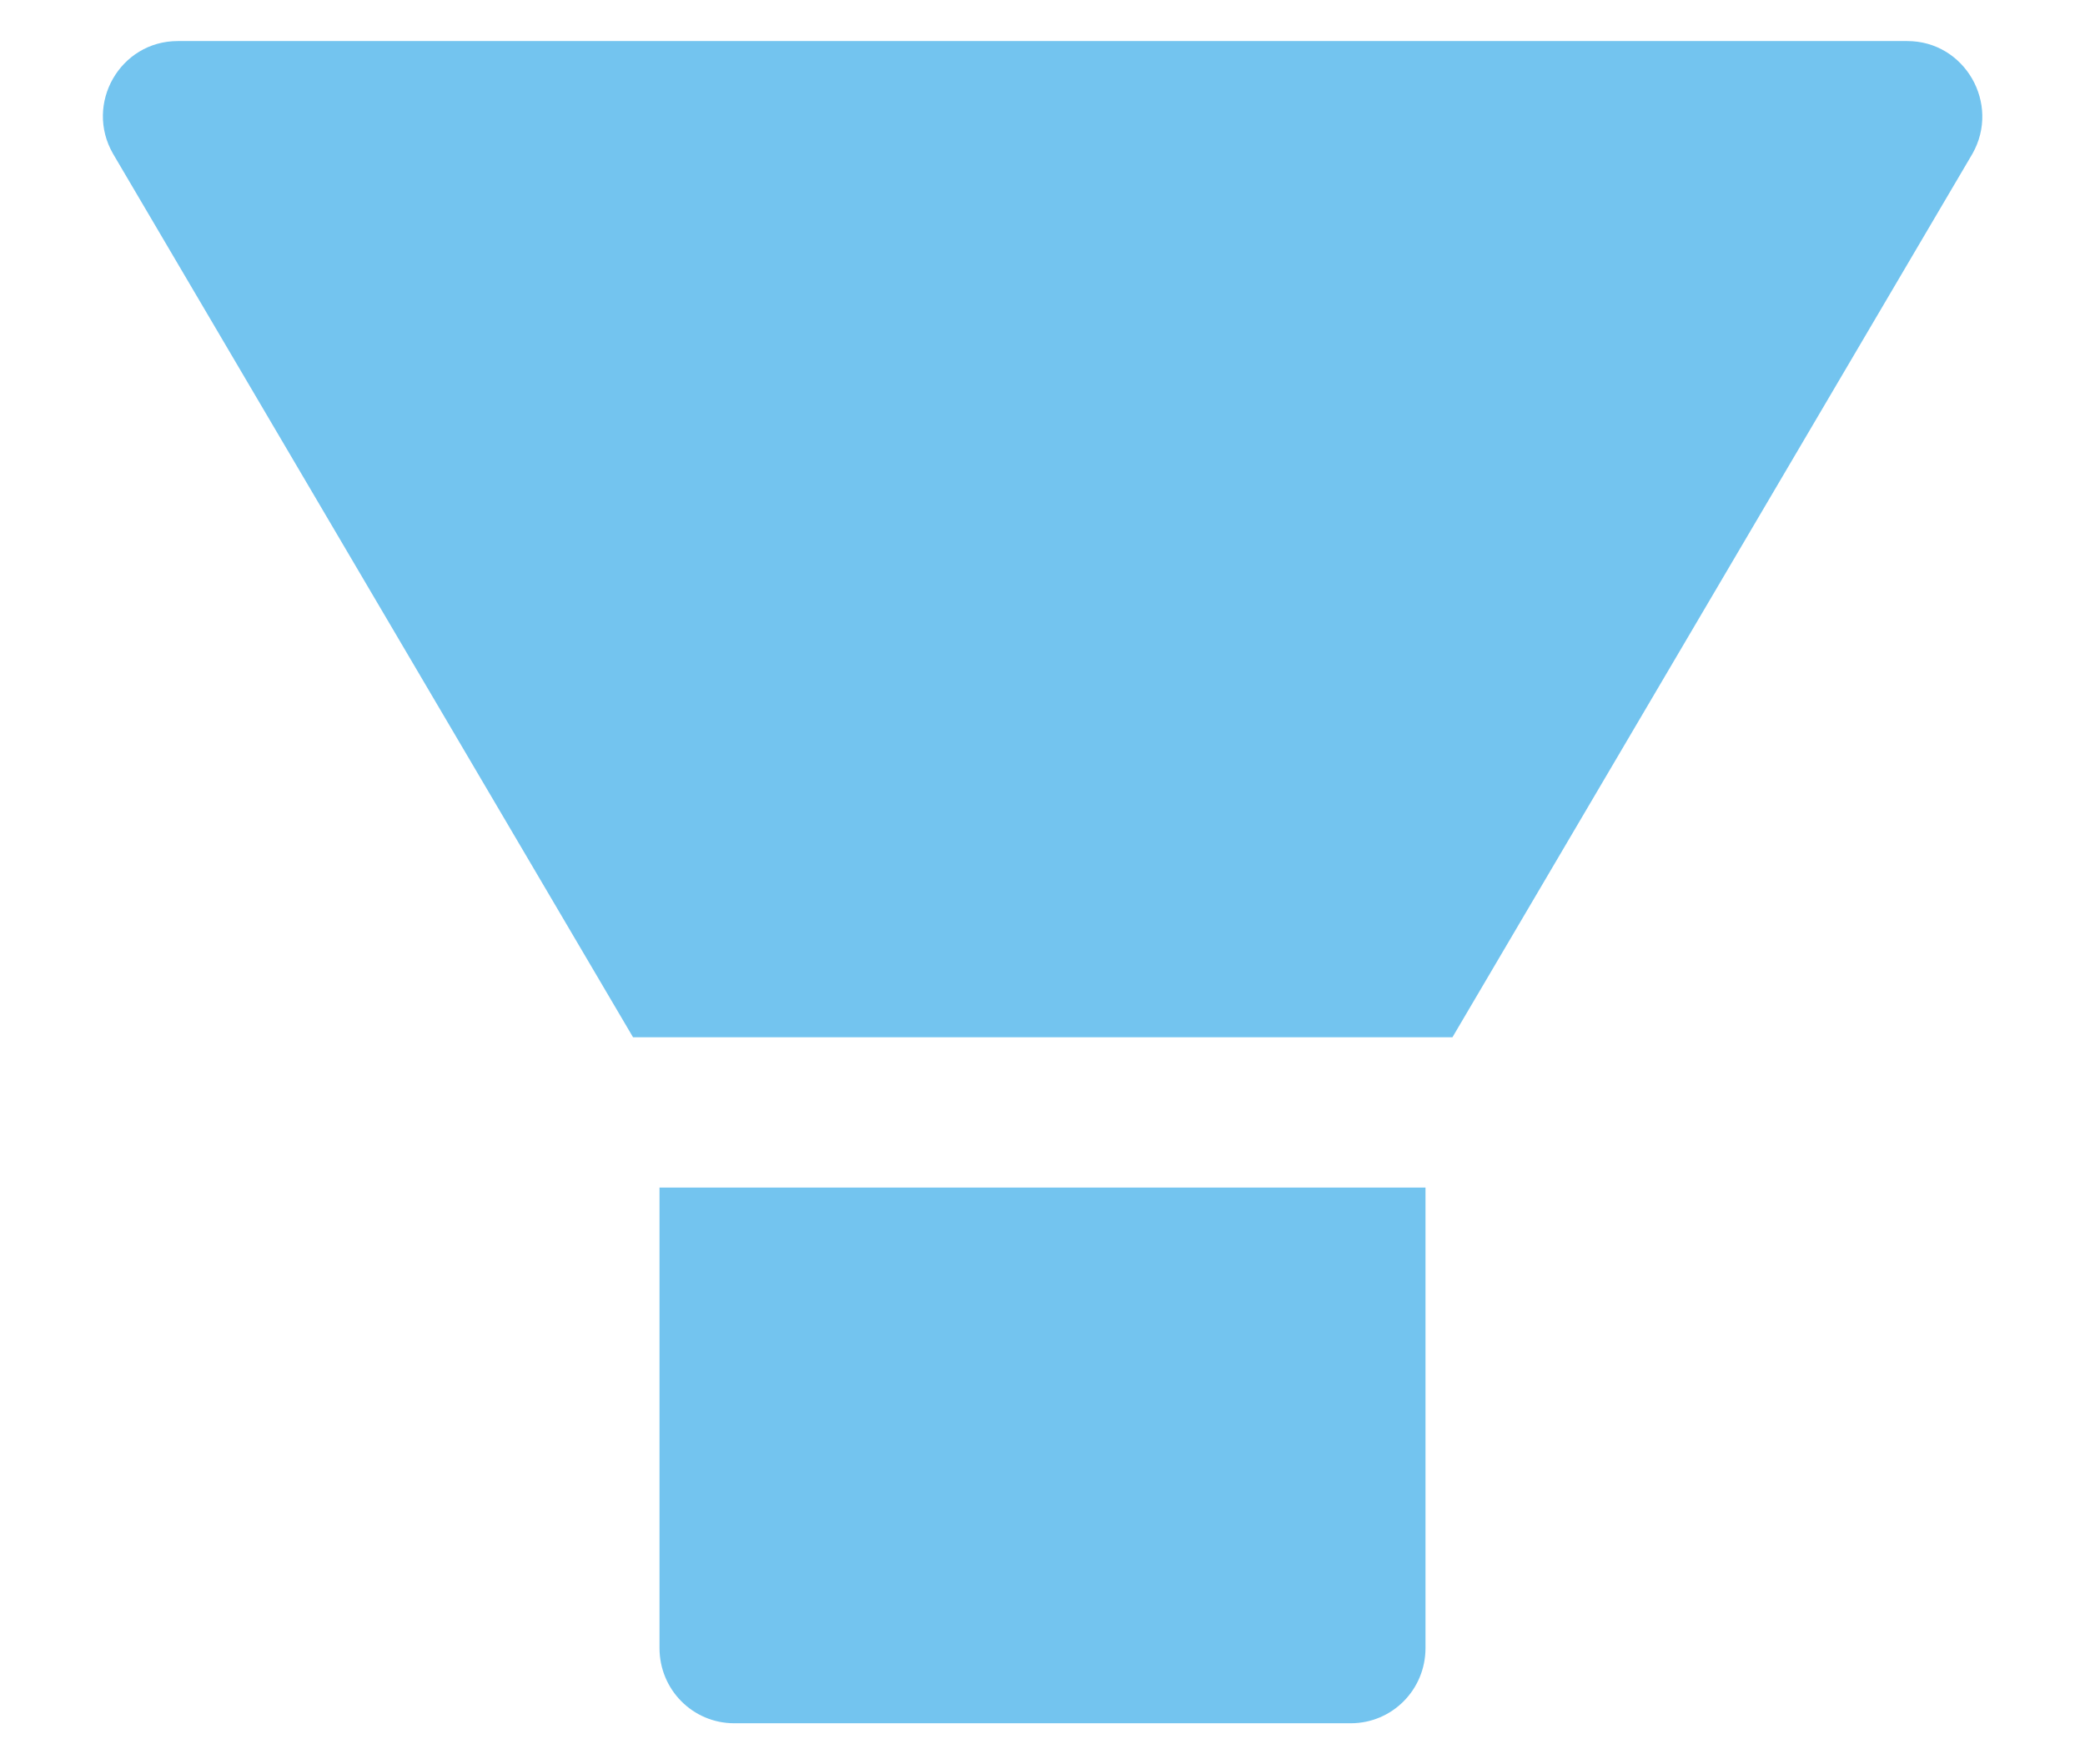 <svg width="13" height="11" viewBox="0 0 13 11" fill="none" xmlns="http://www.w3.org/2000/svg">
<path d="M4.112 10.275C4.112 10.535 4.32 10.744 4.578 10.744H8.422C8.68 10.744 8.888 10.535 8.888 10.275V7.404H4.112V10.275ZM11.892 0.256H1.108C0.749 0.256 0.525 0.647 0.705 0.959L3.947 6.467H9.056L12.298 0.959C12.475 0.647 12.251 0.256 11.892 0.256Z" fill="#73C4EF"/>
</svg>
